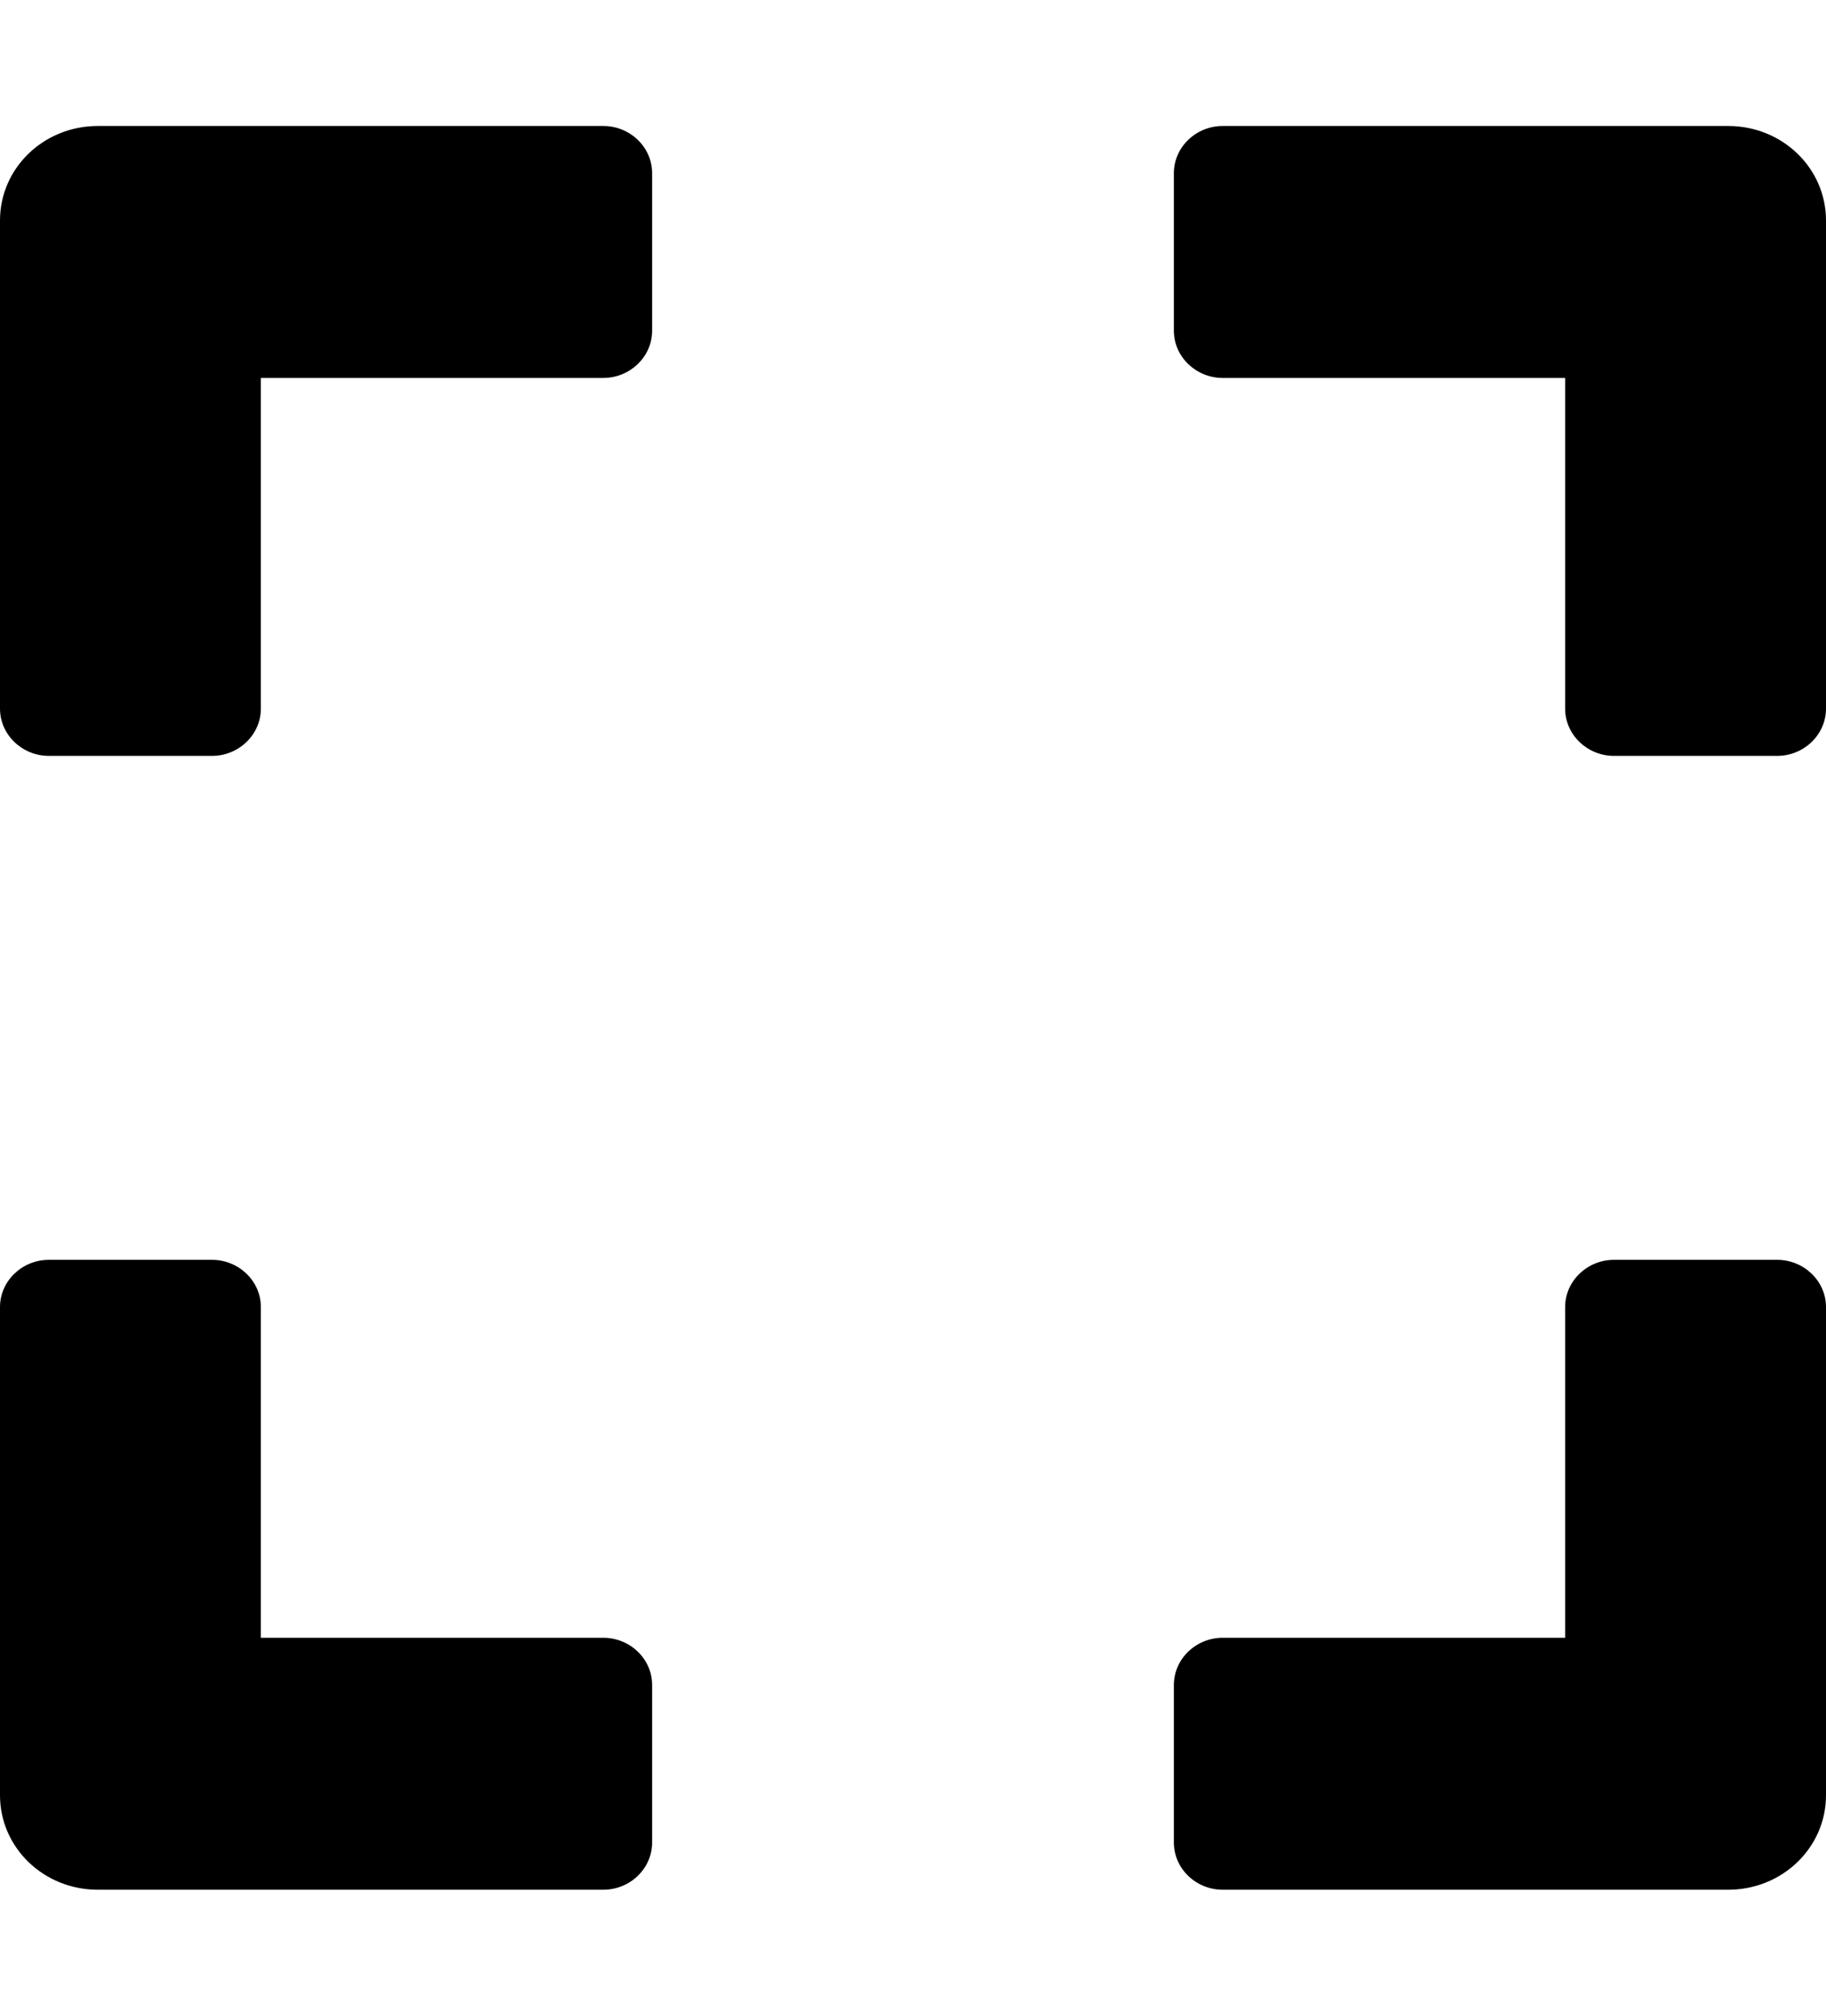 <svg xmlns="http://www.w3.org/2000/svg" width="29" height="32" viewBox="0 0 29 32">
  <path
    d="M0 11.25V3.5C0 2.669 0.693 2 1.554 2H9.58C10.008 2 10.357 2.337 10.357 2.75V5.25C10.357 5.662 10.008 6 9.58 6H4.143V11.25C4.143 11.662 3.793 12 3.366 12H0.777C0.35 12 0 11.662 0 11.25ZM18.643 2.75V5.25C18.643 5.662 18.992 6 19.42 6H24.857V11.25C24.857 11.662 25.207 12 25.634 12H28.223C28.65 12 29 11.662 29 11.25V3.5C29 2.669 28.307 2 27.446 2H19.42C18.992 2 18.643 2.337 18.643 2.75ZM28.223 20H25.634C25.207 20 24.857 20.337 24.857 20.75V26H19.42C18.992 26 18.643 26.337 18.643 26.75V29.25C18.643 29.663 18.992 30 19.42 30H27.446C28.307 30 29 29.331 29 28.5V20.75C29 20.337 28.65 20 28.223 20ZM10.357 29.25V26.75C10.357 26.337 10.008 26 9.58 26H4.143V20.75C4.143 20.337 3.793 20 3.366 20H0.777C0.35 20 0 20.337 0 20.75V28.5C0 29.331 0.693 30 1.554 30H9.58C10.008 30 10.357 29.663 10.357 29.25Z" />
</svg>